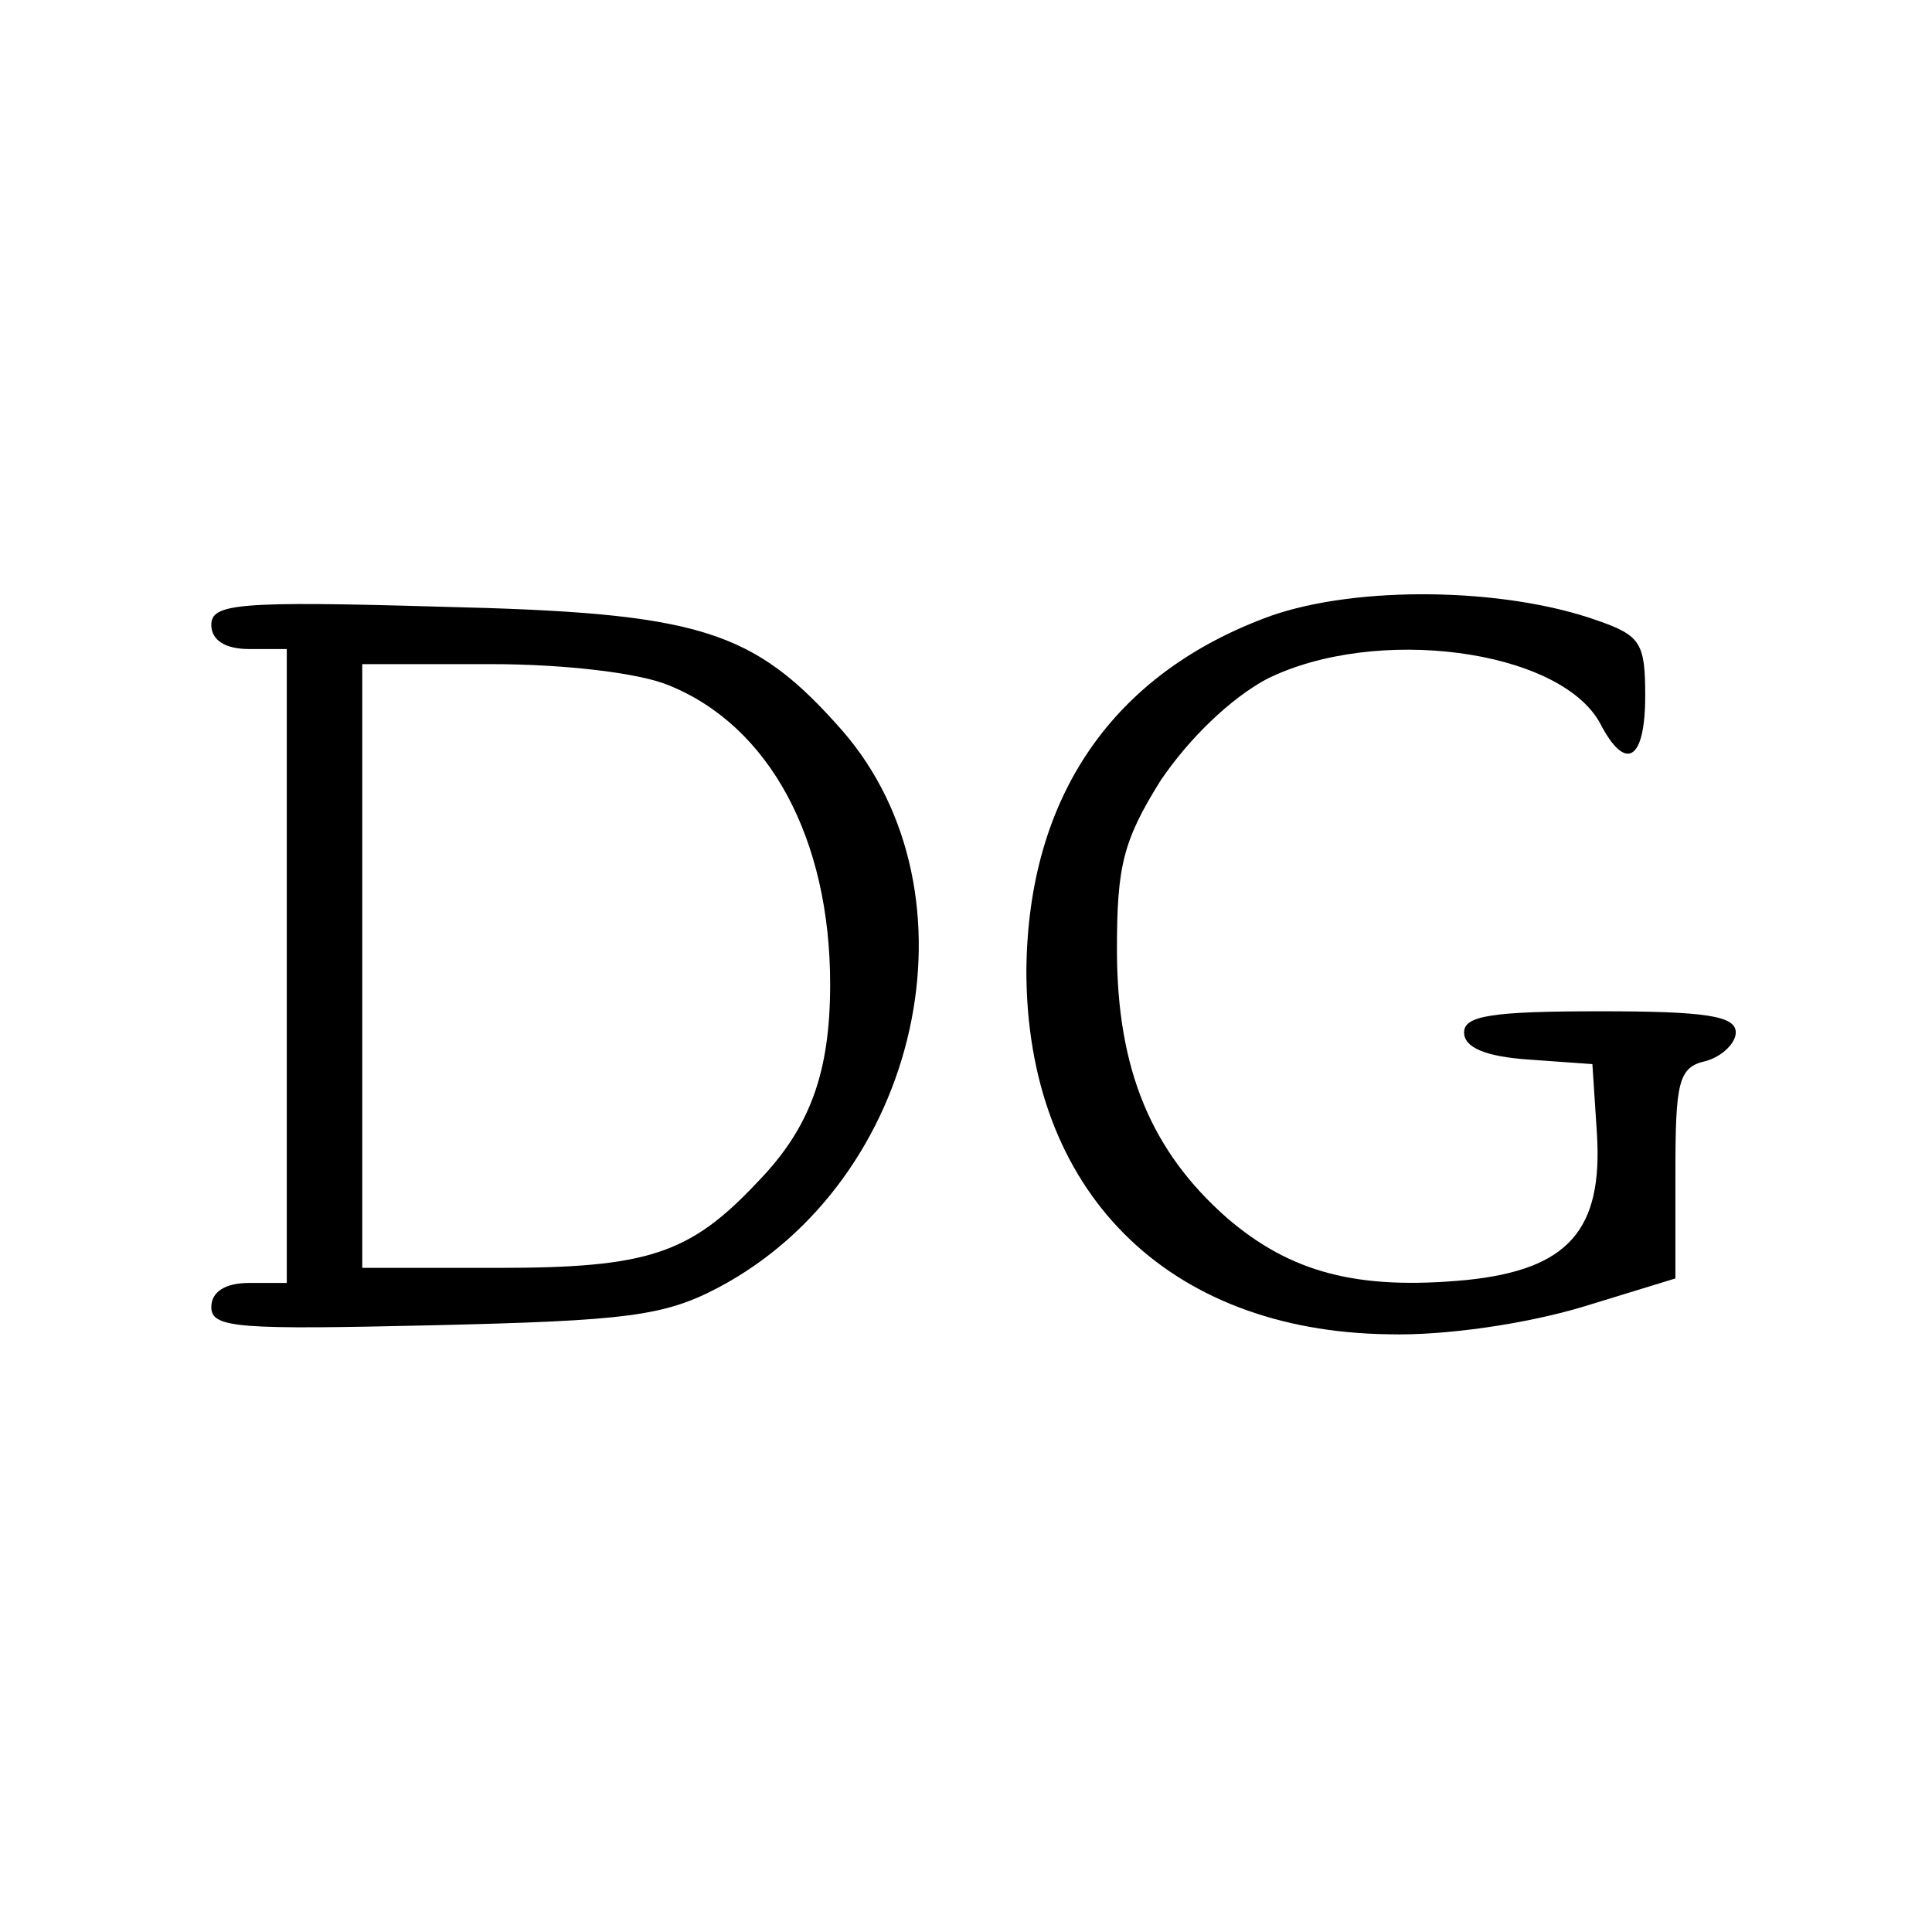 <?xml version="1.0" standalone="no"?>
<!DOCTYPE svg PUBLIC "-//W3C//DTD SVG 20010904//EN"
 "http://www.w3.org/TR/2001/REC-SVG-20010904/DTD/svg10.dtd">
<svg version="1.0" xmlns="http://www.w3.org/2000/svg"
 width="128pt" height="128pt" viewBox="0 0 128 128"
 preserveAspectRatio="xMidYMid meet">

<g transform="translate(0,128) scale(0.1,-0.1)"
fill="#000000" stroke="none">
<path d="M842 872 c-105 -38 -161 -120 -162 -235 0 -146 93 -239 240 -241 38
-1 91 7 128 18 l62 19 0 70 c0 60 2 70 20 74 11 3 20 12 20 19 0 11 -20 14
-90 14 -72 0 -90 -3 -90 -14 0 -10 14 -16 43 -18 l42 -3 3 -46 c4 -64 -19 -90
-86 -97 -73 -7 -117 5 -159 41 -50 44 -73 98 -73 178 0 55 4 72 29 112 19 28
46 54 70 67 72 36 194 20 221 -29 17 -33 30 -25 30 18 0 35 -3 40 -32 50 -62
22 -159 23 -216 3z"/>
<path d="M140 866 c0 -10 9 -16 25 -16 l25 0 0 -210 0 -210 -25 0 c-16 0 -25
-6 -25 -16 0 -14 18 -15 148 -12 127 3 152 6 188 25 134 71 176 261 82 369
-59 67 -94 78 -265 82 -136 4 -153 2 -153 -12z m303 -40 c67 -27 107 -102 107
-198 0 -58 -13 -95 -48 -131 -45 -48 -73 -57 -172 -57 l-90 0 0 200 0 200 85
0 c50 0 99 -6 118 -14z"/>
</g>
</svg>
